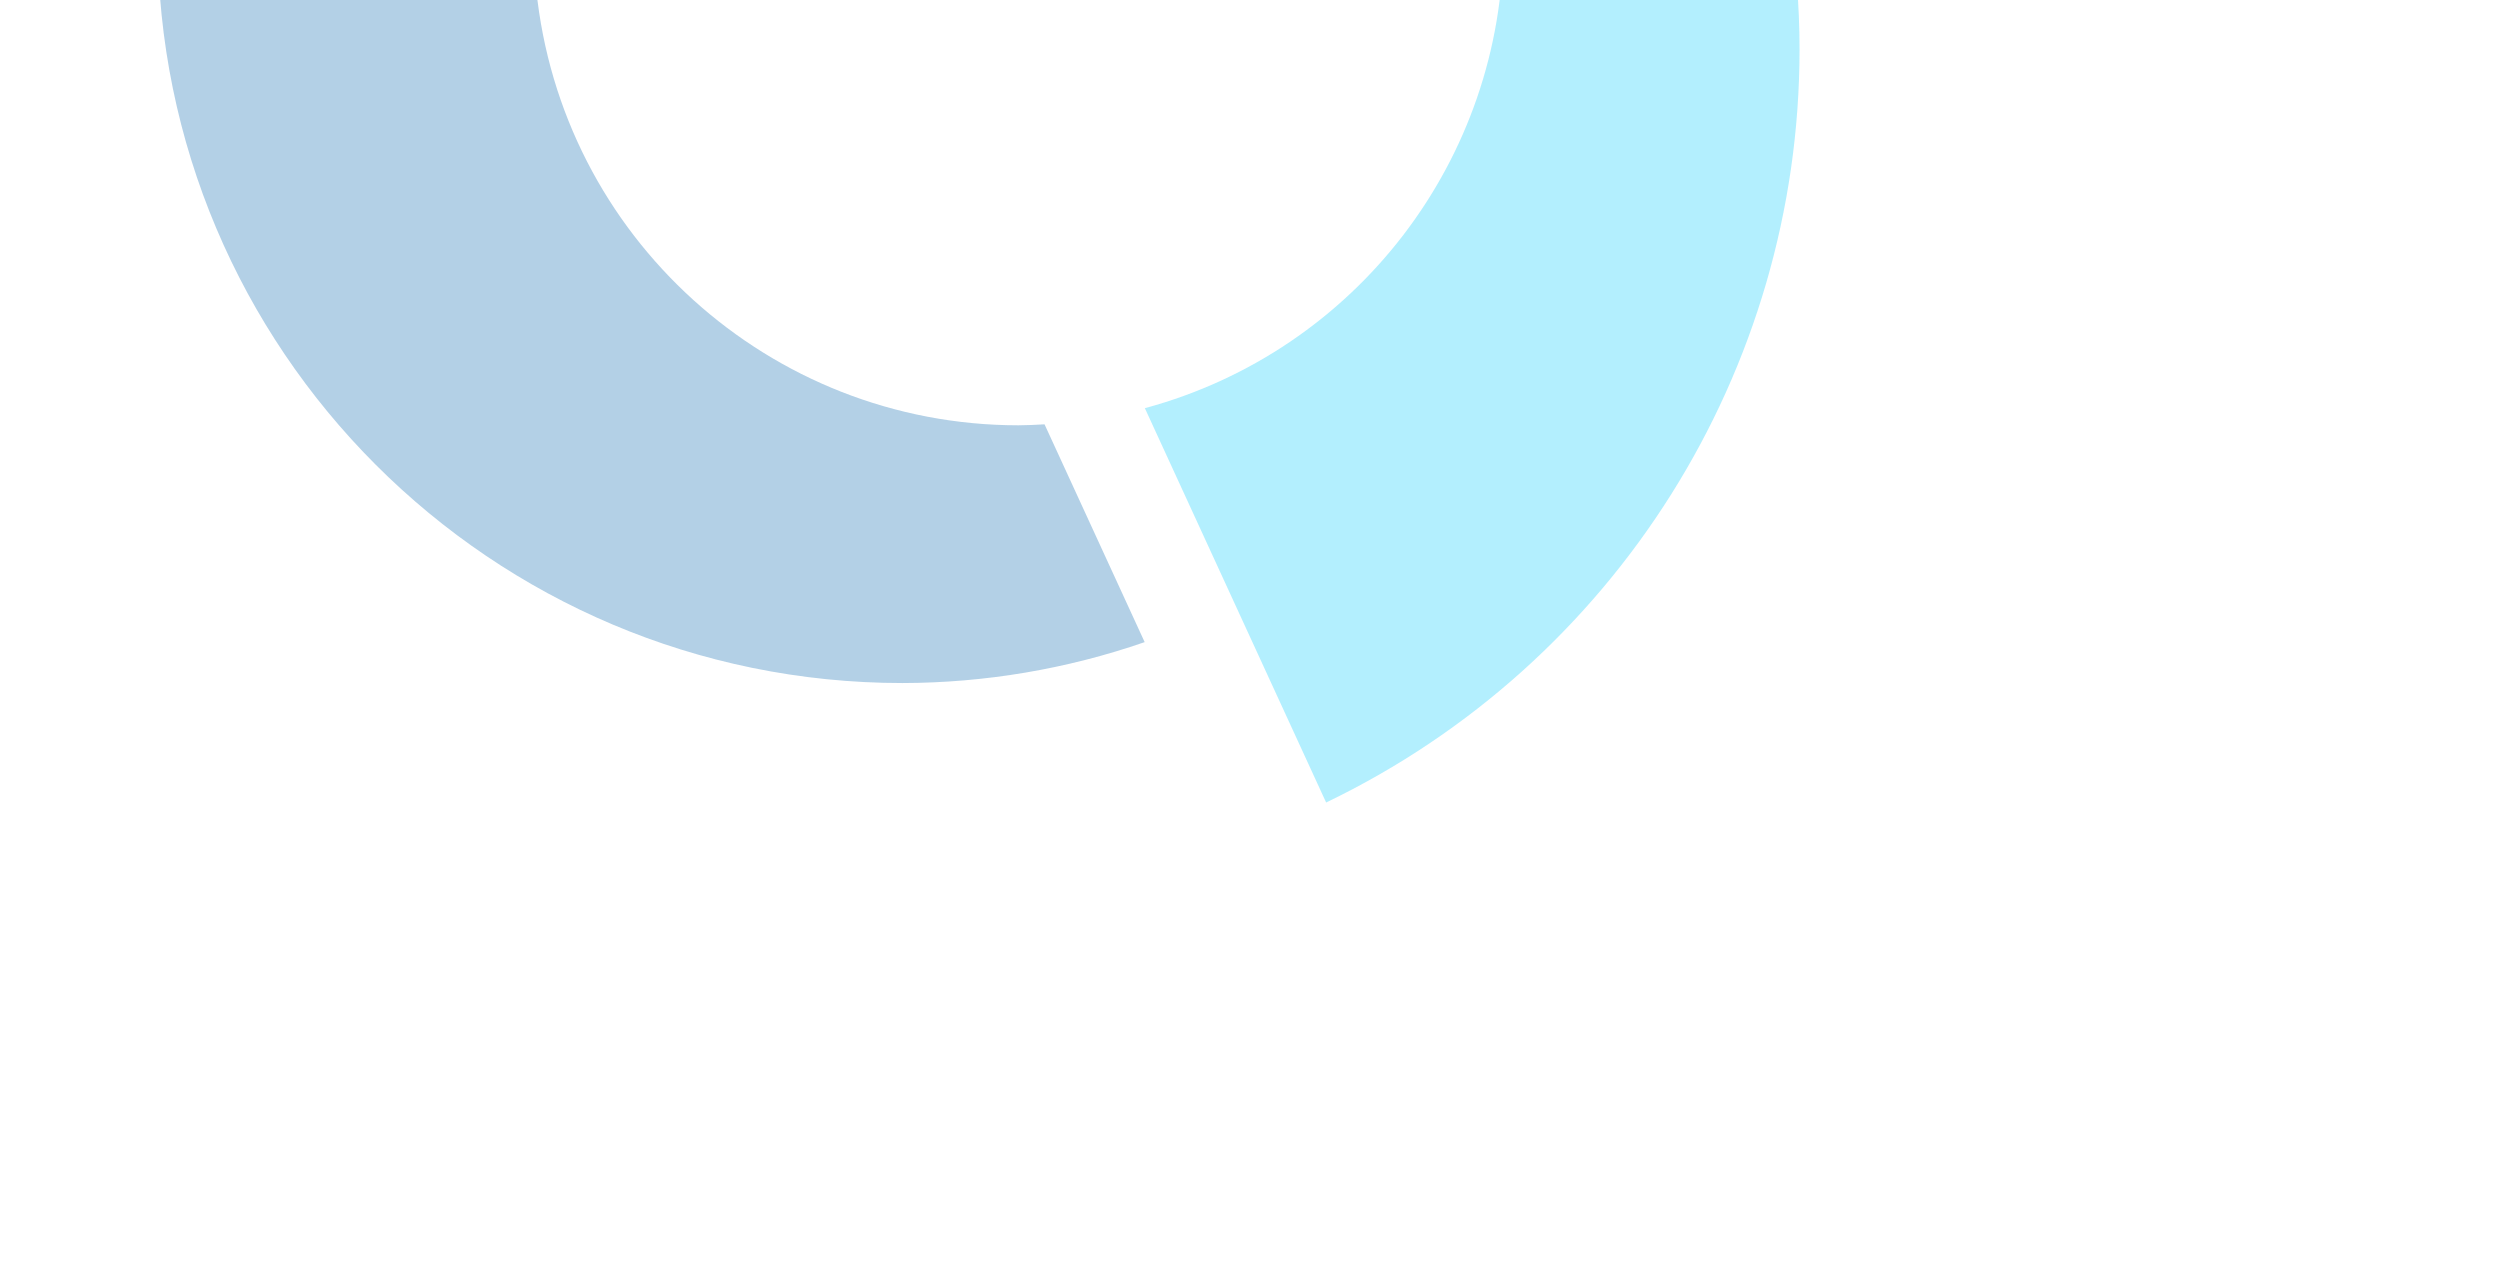 <?xml version="1.0" encoding="UTF-8" standalone="no"?>
<!-- Created with Inkscape (http://www.inkscape.org/) -->

<svg
   width="595"
   height="300"
   viewBox="0 0 595 300"
   version="1.1"
   id="svg427"
   xmlns="http://www.w3.org/2000/svg"
   xmlns:svg="http://www.w3.org/2000/svg">
  <defs
     id="defs424" />
  <path
     id="path7967"
     style="opacity:0.3;fill:#00c9fa;fill-opacity:1;stroke-width:2.145;stroke-linecap:round;stroke-linejoin:round;stroke-dasharray:none"
     d="m 386.553,-110.031 -49.201,30.247 c 13.317,19.279 20.45,42.155 20.452,65.586 -0.036,52.124 -35.006,97.755 -85.328,111.345 l 43.143,93.852 C 384.437,157.87 428.22,88.274 428.292,11.896 428.29,-32.251 413.606,-75.144 386.553,-110.031 Z" />
  <path
     id="path7969"
     style="opacity:0.3;fill:#0061ab;fill-opacity:1;stroke-width:1.91;stroke-linecap:round;stroke-linejoin:round;stroke-dasharray:none"
     d="m 37.762,-19.858 c -0.091,1.717 -0.183,3.438 -0.228,5.158 0.002,97.899 79.364,177.262 177.264,177.264 19.617,-0.038 39.092,-3.325 57.631,-9.738 L 248.601,100.988 c -2.071,0.133 -4.145,0.215 -6.22,0.236 C 183.135,101.187 133.54,56.299 127.612,-2.649 Z" />
</svg>
